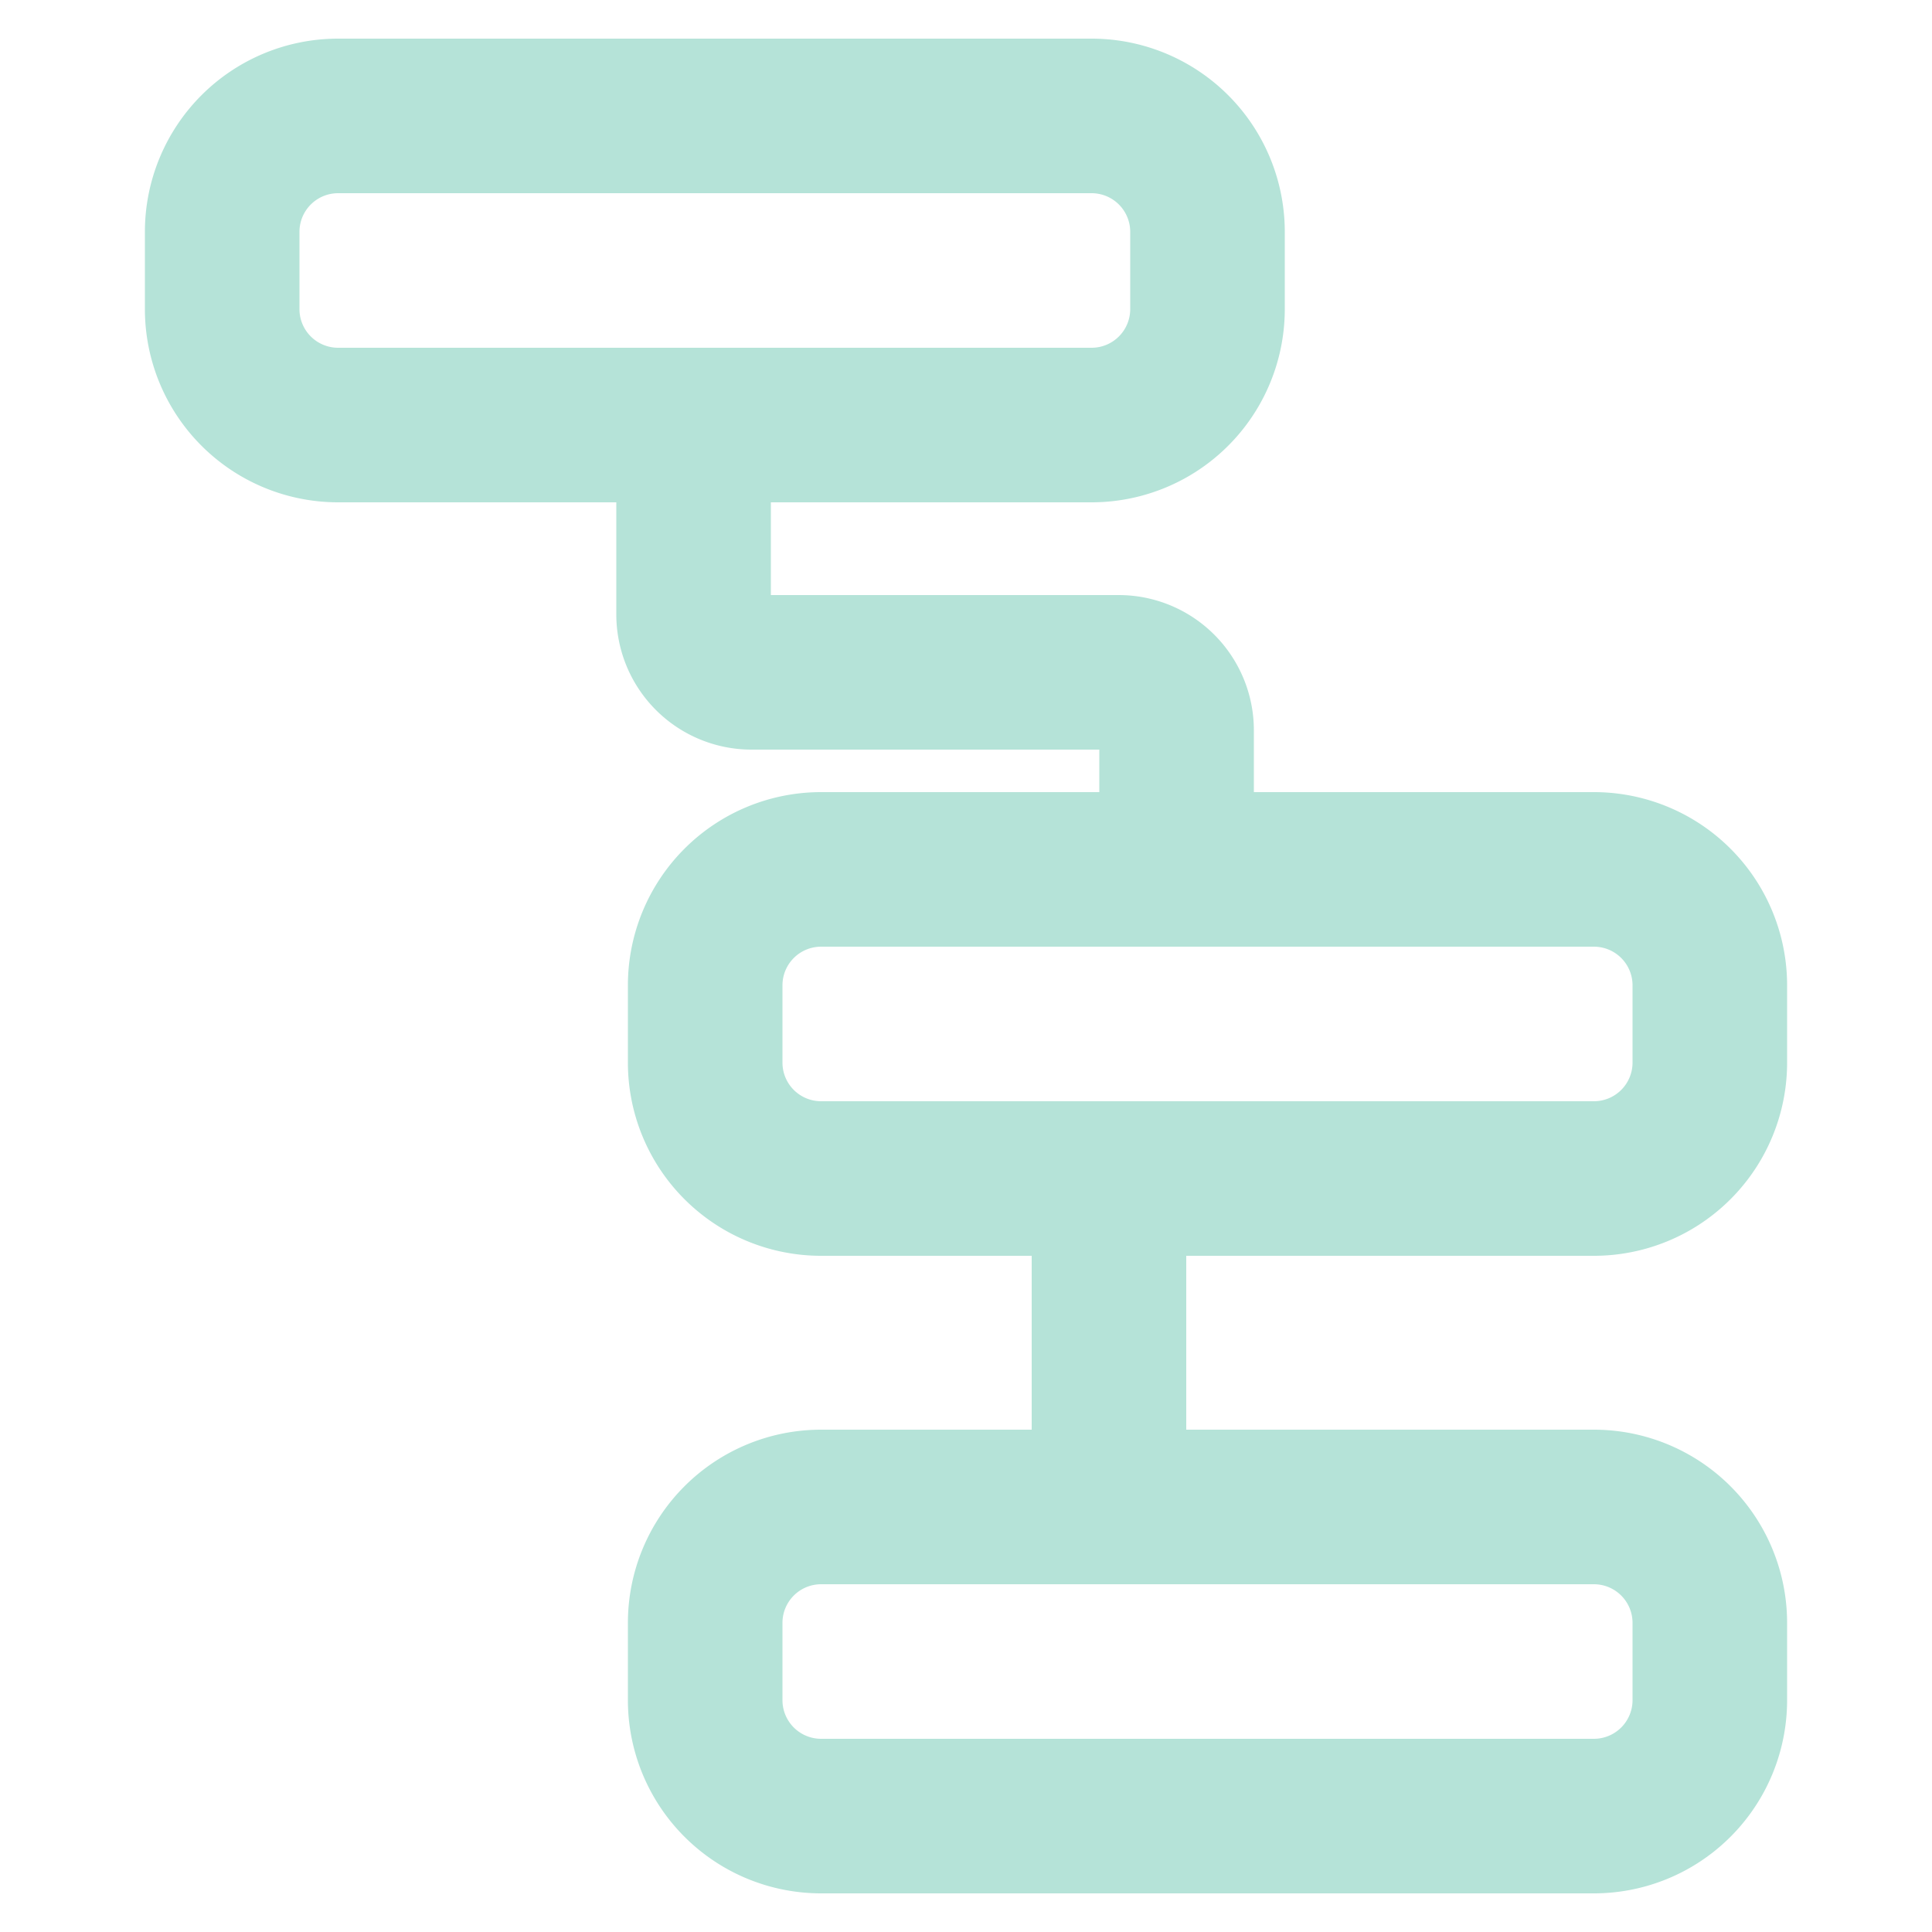 <?xml version="1.0" encoding="UTF-8" standalone="no"?>
<svg
   height="40px"
   width="40px"
   data-name="Layer 1"
   viewBox="0 0 100 100"
   fill="currentColor"
   version="1.1"
   id="svg4"
   sodipodi:docname="bitflow-plain-light.svg"
   inkscape:version="1.2.1 (9c6d41e410, 2022-07-14)"
   xmlns:inkscape="http://www.inkscape.org/namespaces/inkscape"
   xmlns:sodipodi="http://sodipodi.sourceforge.net/DTD/sodipodi-0.dtd"
   xmlns="http://www.w3.org/2000/svg"
   xmlns:svg="http://www.w3.org/2000/svg">
  <defs
     id="defs8" />
  <sodipodi:namedview
     id="namedview6"
     pagecolor="#ffffff"
     bordercolor="#666666"
     borderopacity="1.0"
     inkscape:showpageshadow="2"
     inkscape:pageopacity="0.0"
     inkscape:pagecheckerboard="true"
     inkscape:deskcolor="#d1d1d1"
     showgrid="false"
     inkscape:zoom="19.7"
     inkscape:cx="19.340102"
     inkscape:cy="24.060914"
     inkscape:window-width="1920"
     inkscape:window-height="1011"
     inkscape:window-x="0"
     inkscape:window-y="0"
     inkscape:window-maximized="1"
     inkscape:current-layer="svg4" />
  <path
     d="M82.5 41H64.9v-3.2a7 7 0 00-7-7h-18V26h16.6a10 10 0 0010-10v-4a10 10 0 00-10-10h-39a10 10 0 00-10 10v4a10 10 0 0010 10h14.4v5.8a7 7 0 007 7h18V41H42.5a10 10 0 00-10 10v4a10 10 0 0010 10h10.9v9H42.5a10 10 0 00-10 10v4a10 10 0 0010 10h40a10 10 0 0010-10v-4a10 10 0 00-10-10H61.4v-9h21.1a10 10 0 0010-10v-4a10 10 0 00-10-10zm-67-25v-4a2 2 0 012-2h39a2 2 0 012 2v4a2 2 0 01-2 2h-39a2 2 0 01-2-2zm69 68v4a2 2 0 01-2 2h-40a2 2 0 01-2-2v-4a2 2 0 012-2h40a2 2 0 012 2zm0-29a2 2 0 01-2 2h-40a2 2 0 01-2-2v-4a2 2 0 012-2h40a2 2 0 012 2z"
     id="path2"
     style="fill:#b5e3d8;fill-opacity:1" />
</svg>
